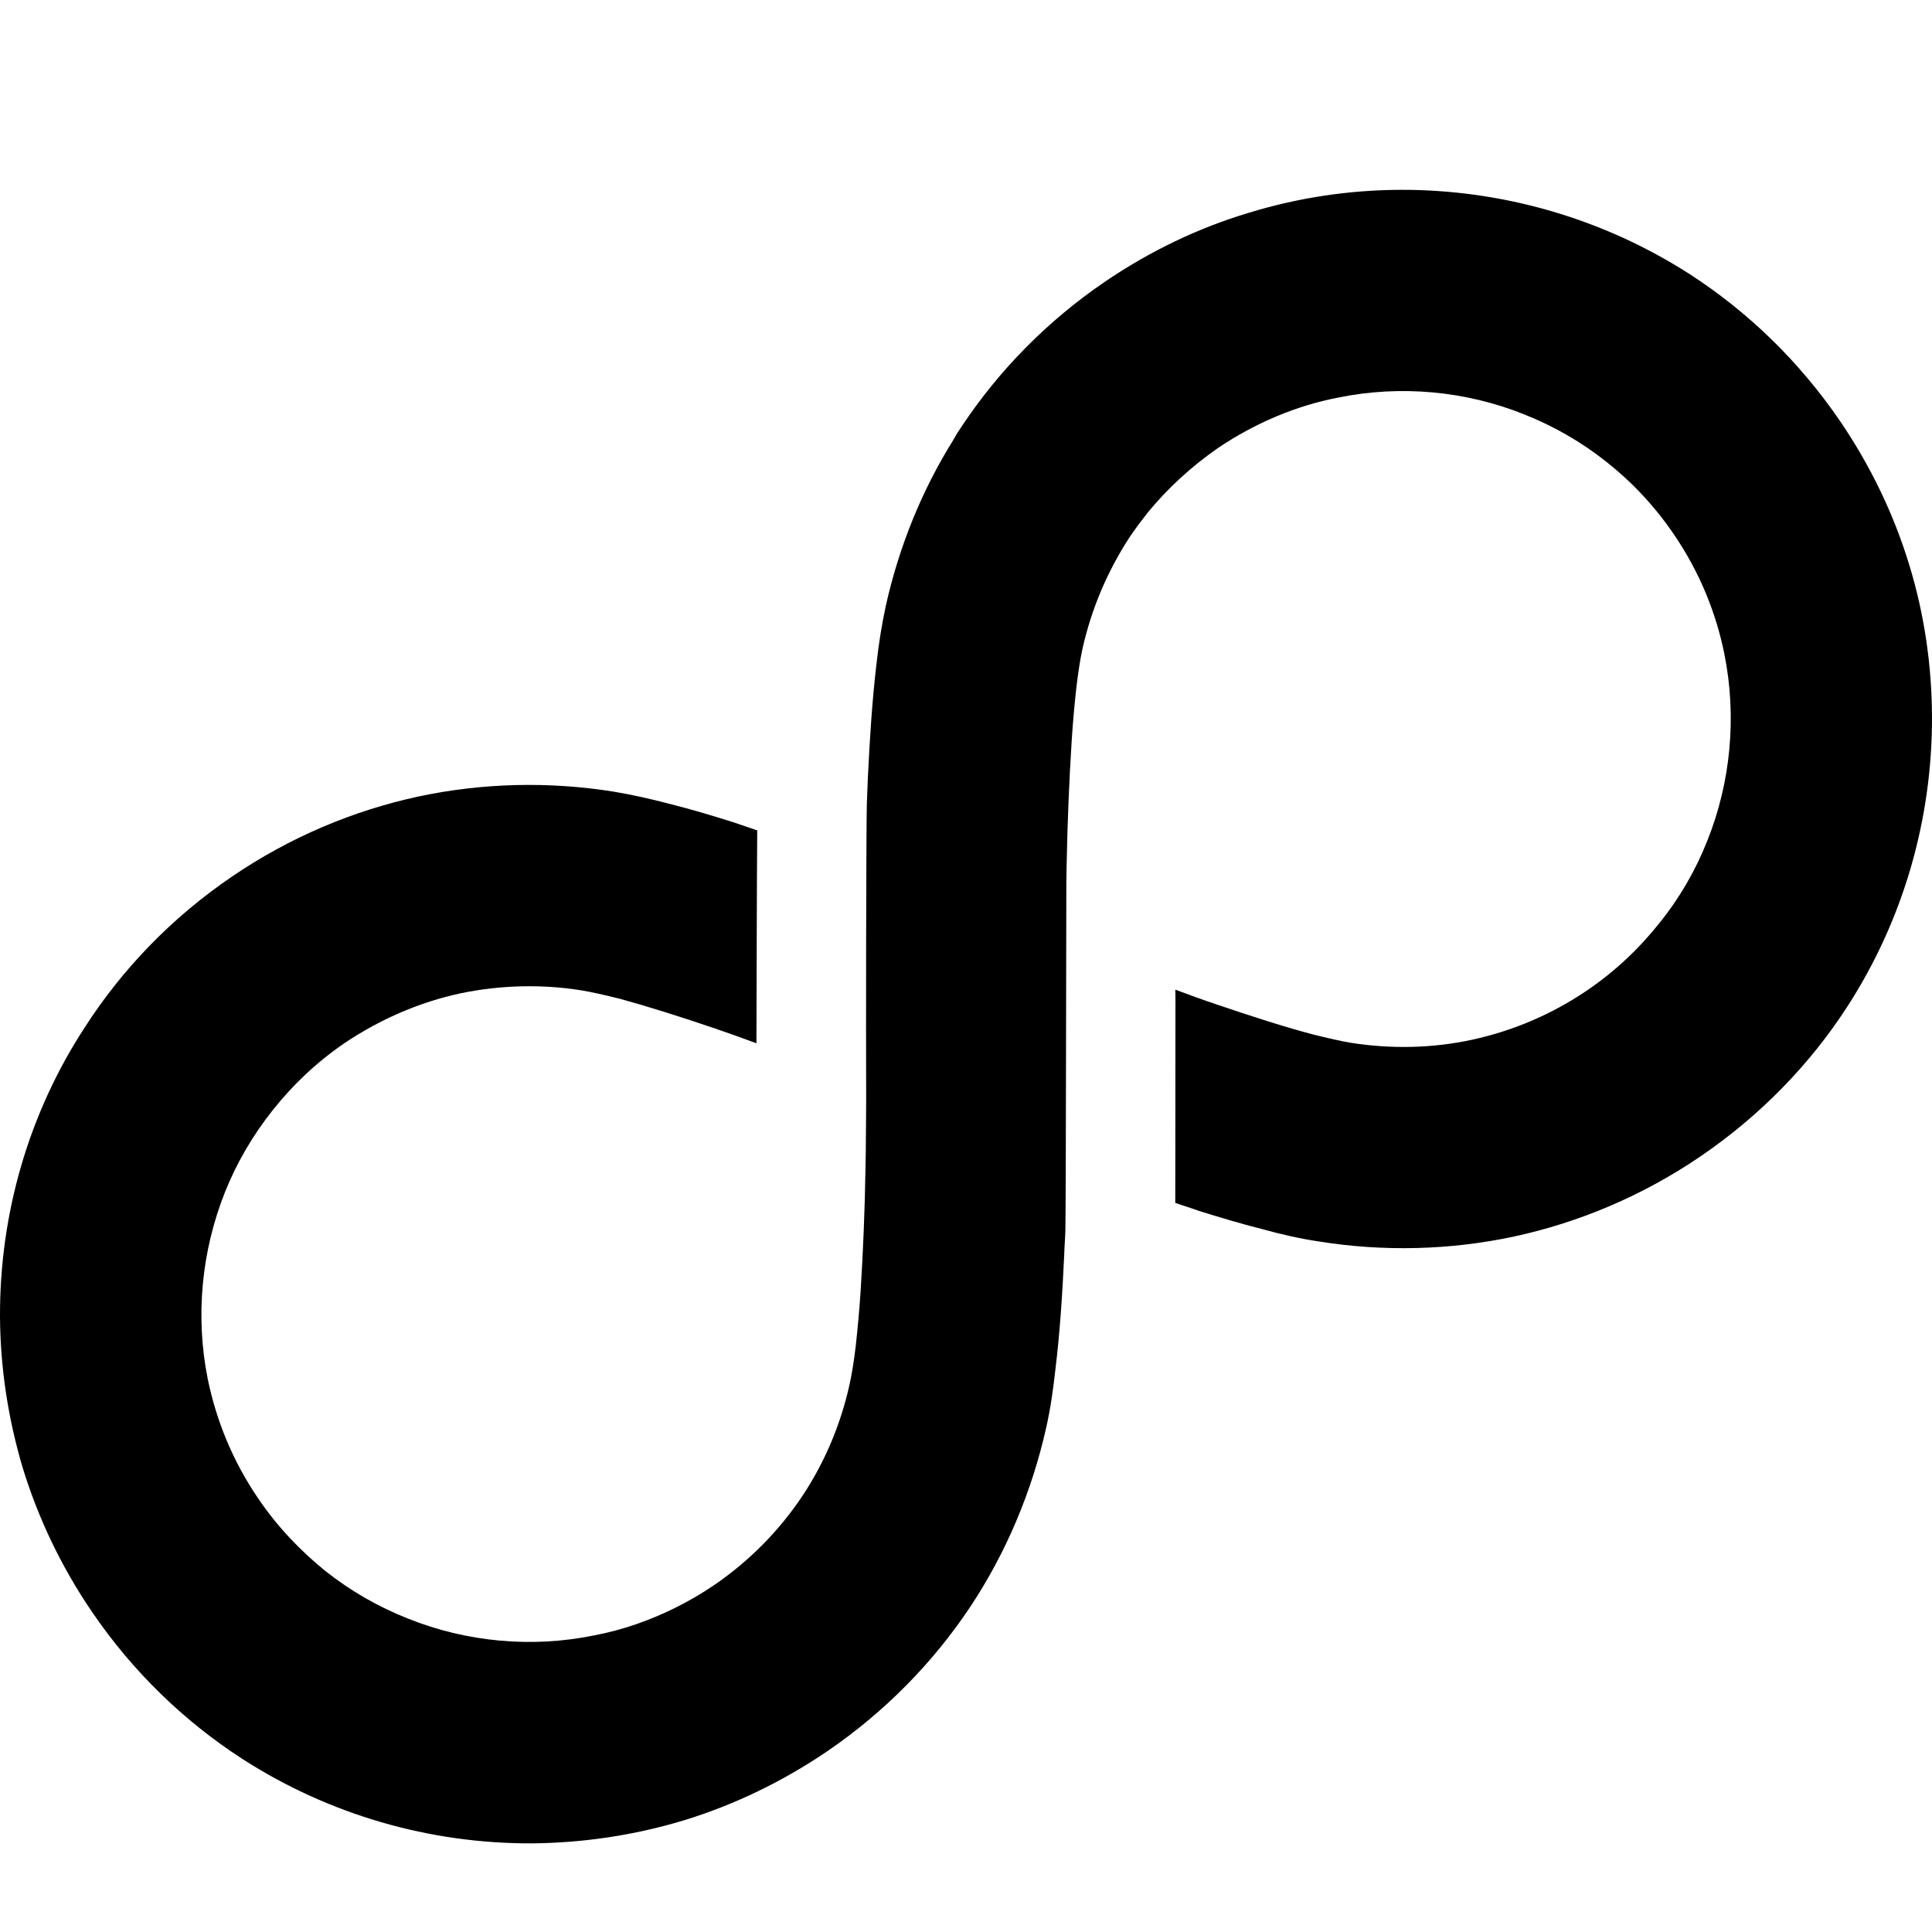 <svg viewBox="0 0 32 32" xmlns="http://www.w3.org/2000/svg">
<path fill="currentColor" d="M27.992,4.544c-1.439-0.926-3.11-1.406-4.801-1.4c-0.839,0.004-1.687,0.128-2.515,0.383
  C19.852,3.774,19.05,4.156,18.3,4.667c-0.96,0.654-1.754,1.469-2.365,2.386c-0.052,0.075-0.098,0.147-0.14,0.226
  c-0.532,0.848-0.907,1.789-1.122,2.75c-0.067,0.313-0.119,0.63-0.156,0.97c-0.07,0.59-0.112,1.242-0.143,1.894
  c-0.005,0.133-0.012,0.274-0.016,0.408c-0.012,0.365-0.016,4.014-0.012,4.664c0.002,0.327-0.003,0.701-0.006,1.108
  c-0.001,0.09-0.003,0.188-0.005,0.283c-0.01,0.672-0.04,1.391-0.081,2.037c-0.021,0.32-0.051,0.632-0.079,0.89
  c-0.031,0.268-0.069,0.492-0.103,0.644c-0.144,0.656-0.407,1.286-0.782,1.851c-0.377,0.564-0.865,1.068-1.463,1.477
  c-0.413,0.281-0.849,0.494-1.293,0.648c-0.227,0.078-0.459,0.14-0.696,0.185c-1.036,0.211-2.113,0.109-3.083-0.28
  c-0.488-0.193-0.949-0.457-1.367-0.788c-0.413-0.336-0.792-0.729-1.11-1.199c-0.424-0.621-0.696-1.292-0.838-1.985
  c-0.207-1.038-0.102-2.11,0.284-3.085c0.195-0.49,0.461-0.944,0.793-1.363c0.331-0.418,0.726-0.794,1.194-1.114
  c0.603-0.403,1.246-0.676,1.91-0.82c0.666-0.139,1.348-0.156,2.007-0.051c0.155,0.025,0.382,0.076,0.639,0.14
  c0.453,0.124,1.011,0.299,1.582,0.494c0.226,0.078,0.452,0.157,0.68,0.243c0.003-0.962,0.006-2.65,0.013-3.526
  c-0.134-0.046-0.268-0.091-0.402-0.137c-0.351-0.111-0.694-0.213-1.024-0.296c-0.334-0.088-0.643-0.158-0.959-0.21
  c-1.061-0.169-2.162-0.146-3.233,0.083c-1.076,0.233-2.126,0.673-3.086,1.328c-0.997,0.679-1.815,1.531-2.434,2.495
  C0.471,18.445-0.005,20.112,0,21.802c0.004,0.841,0.132,1.693,0.379,2.519c0.255,0.827,0.633,1.625,1.143,2.374
  c0.68,0.999,1.531,1.815,2.487,2.435c1.443,0.93,3.109,1.407,4.794,1.402c0.845-0.007,1.693-0.131,2.523-0.381
  c0.823-0.252,1.625-0.635,2.375-1.144c0.959-0.655,1.754-1.471,2.365-2.386c0.606-0.912,1.027-1.926,1.261-2.97l0.002-0.008
  c0.07-0.309,0.115-0.628,0.153-0.97c0.072-0.59,0.115-1.242,0.145-1.895c0.003-0.132,0.016-0.271,0.019-0.404
  c0.01-0.368,0.013-5.367,0.016-5.774c0.002-0.09,0.004-0.187,0.005-0.284c0.013-0.667,0.041-1.391,0.083-2.037
  c0.02-0.322,0.049-0.63,0.078-0.89c0.031-0.268,0.068-0.493,0.102-0.646c0.146-0.653,0.41-1.28,0.782-1.849
  c0.093-0.138,0.19-0.266,0.292-0.397c0.329-0.402,0.721-0.765,1.173-1.079c0.625-0.419,1.298-0.7,1.988-0.833
  c1.035-0.211,2.113-0.11,3.082,0.279c0.49,0.195,0.949,0.458,1.366,0.79c0.42,0.332,0.793,0.729,1.112,1.197
  c0.426,0.624,0.699,1.3,0.837,1.986c0.207,1.038,0.105,2.116-0.283,3.087c-0.193,0.489-0.458,0.948-0.792,1.362
  c-0.328,0.415-0.728,0.796-1.195,1.115c-0.599,0.407-1.245,0.676-1.909,0.82c-0.662,0.144-1.347,0.155-2.008,0.051
  c-0.153-0.025-0.381-0.077-0.638-0.141c-0.452-0.119-1.012-0.299-1.582-0.493c-0.229-0.076-0.459-0.161-0.688-0.246
  c0.002,0.082,0.002,0.165,0.002,0.253c-0.002,1.659-0.001,2.707-0.003,3.278c0.134,0.048,0.266,0.087,0.398,0.135
  c0.35,0.109,0.694,0.212,1.024,0.295c0.329,0.092,0.648,0.164,0.96,0.21c1.06,0.17,2.163,0.146,3.233-0.083
  c1.075-0.233,2.126-0.674,3.085-1.327c0.997-0.68,1.817-1.529,2.435-2.486c0.93-1.441,1.404-3.108,1.399-4.799
  c-0.004-0.84-0.124-1.691-0.379-2.519c-0.251-0.822-0.633-1.625-1.144-2.375C29.798,5.98,28.948,5.163,27.992,4.544z"/>
</svg>
